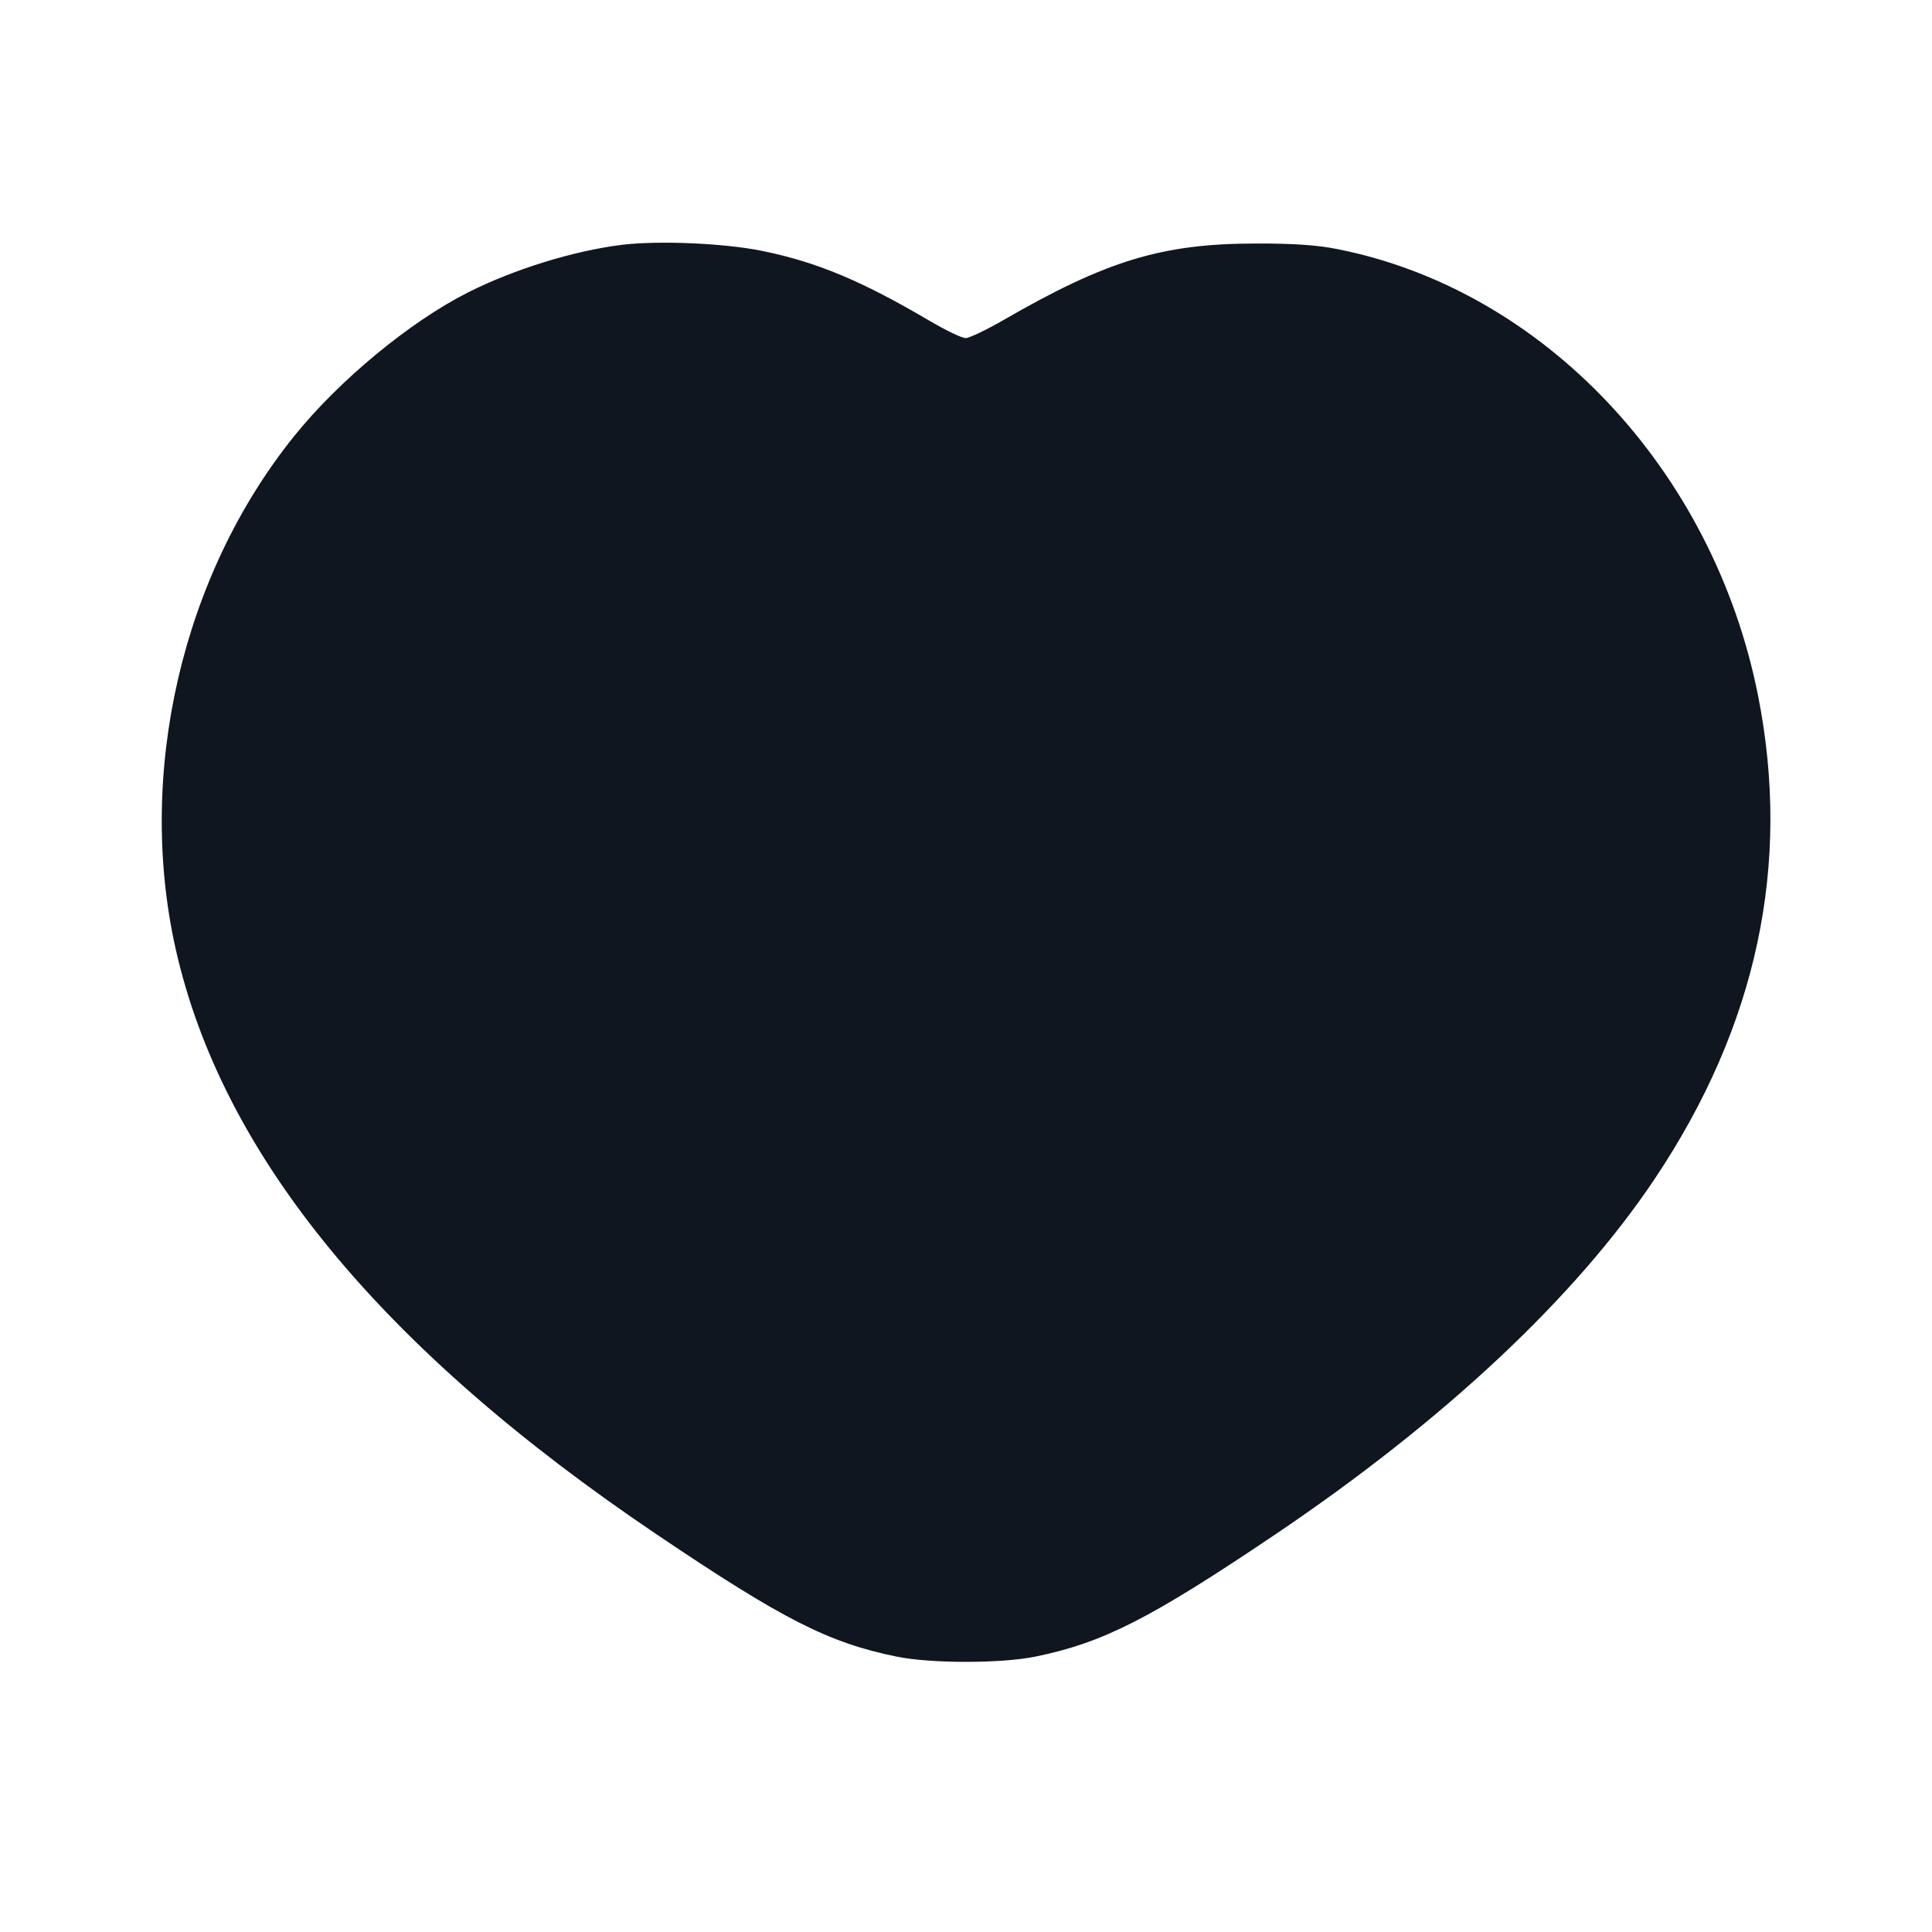 <svg xmlns="http://www.w3.org/2000/svg" width="24" height="24" viewBox="0 0 24 24" fill="none"><path d="M7.72 3.042c-.6.075-1.338.304-1.907.591-.722.365-1.602 1.092-2.16 1.786-1.393 1.732-1.96 4.187-1.471 6.368.575 2.56 2.552 4.967 5.98 7.277 1.563 1.054 2.129 1.342 2.976 1.515.424.087 1.3.087 1.724 0 .841-.172 1.422-.468 2.976-1.515 2.094-1.412 3.732-2.945 4.717-4.419 1.271-1.899 1.7-3.909 1.284-6.005-.557-2.805-2.664-5.04-5.228-5.546-.248-.05-.544-.07-1.011-.069-1.163.001-1.852.21-3.133.95-.215.124-.427.225-.472.225-.046 0-.25-.098-.453-.218-.841-.495-1.394-.726-2.073-.865-.47-.096-1.295-.132-1.749-.075" fill="#10161F" fill-rule="evenodd"/></svg>